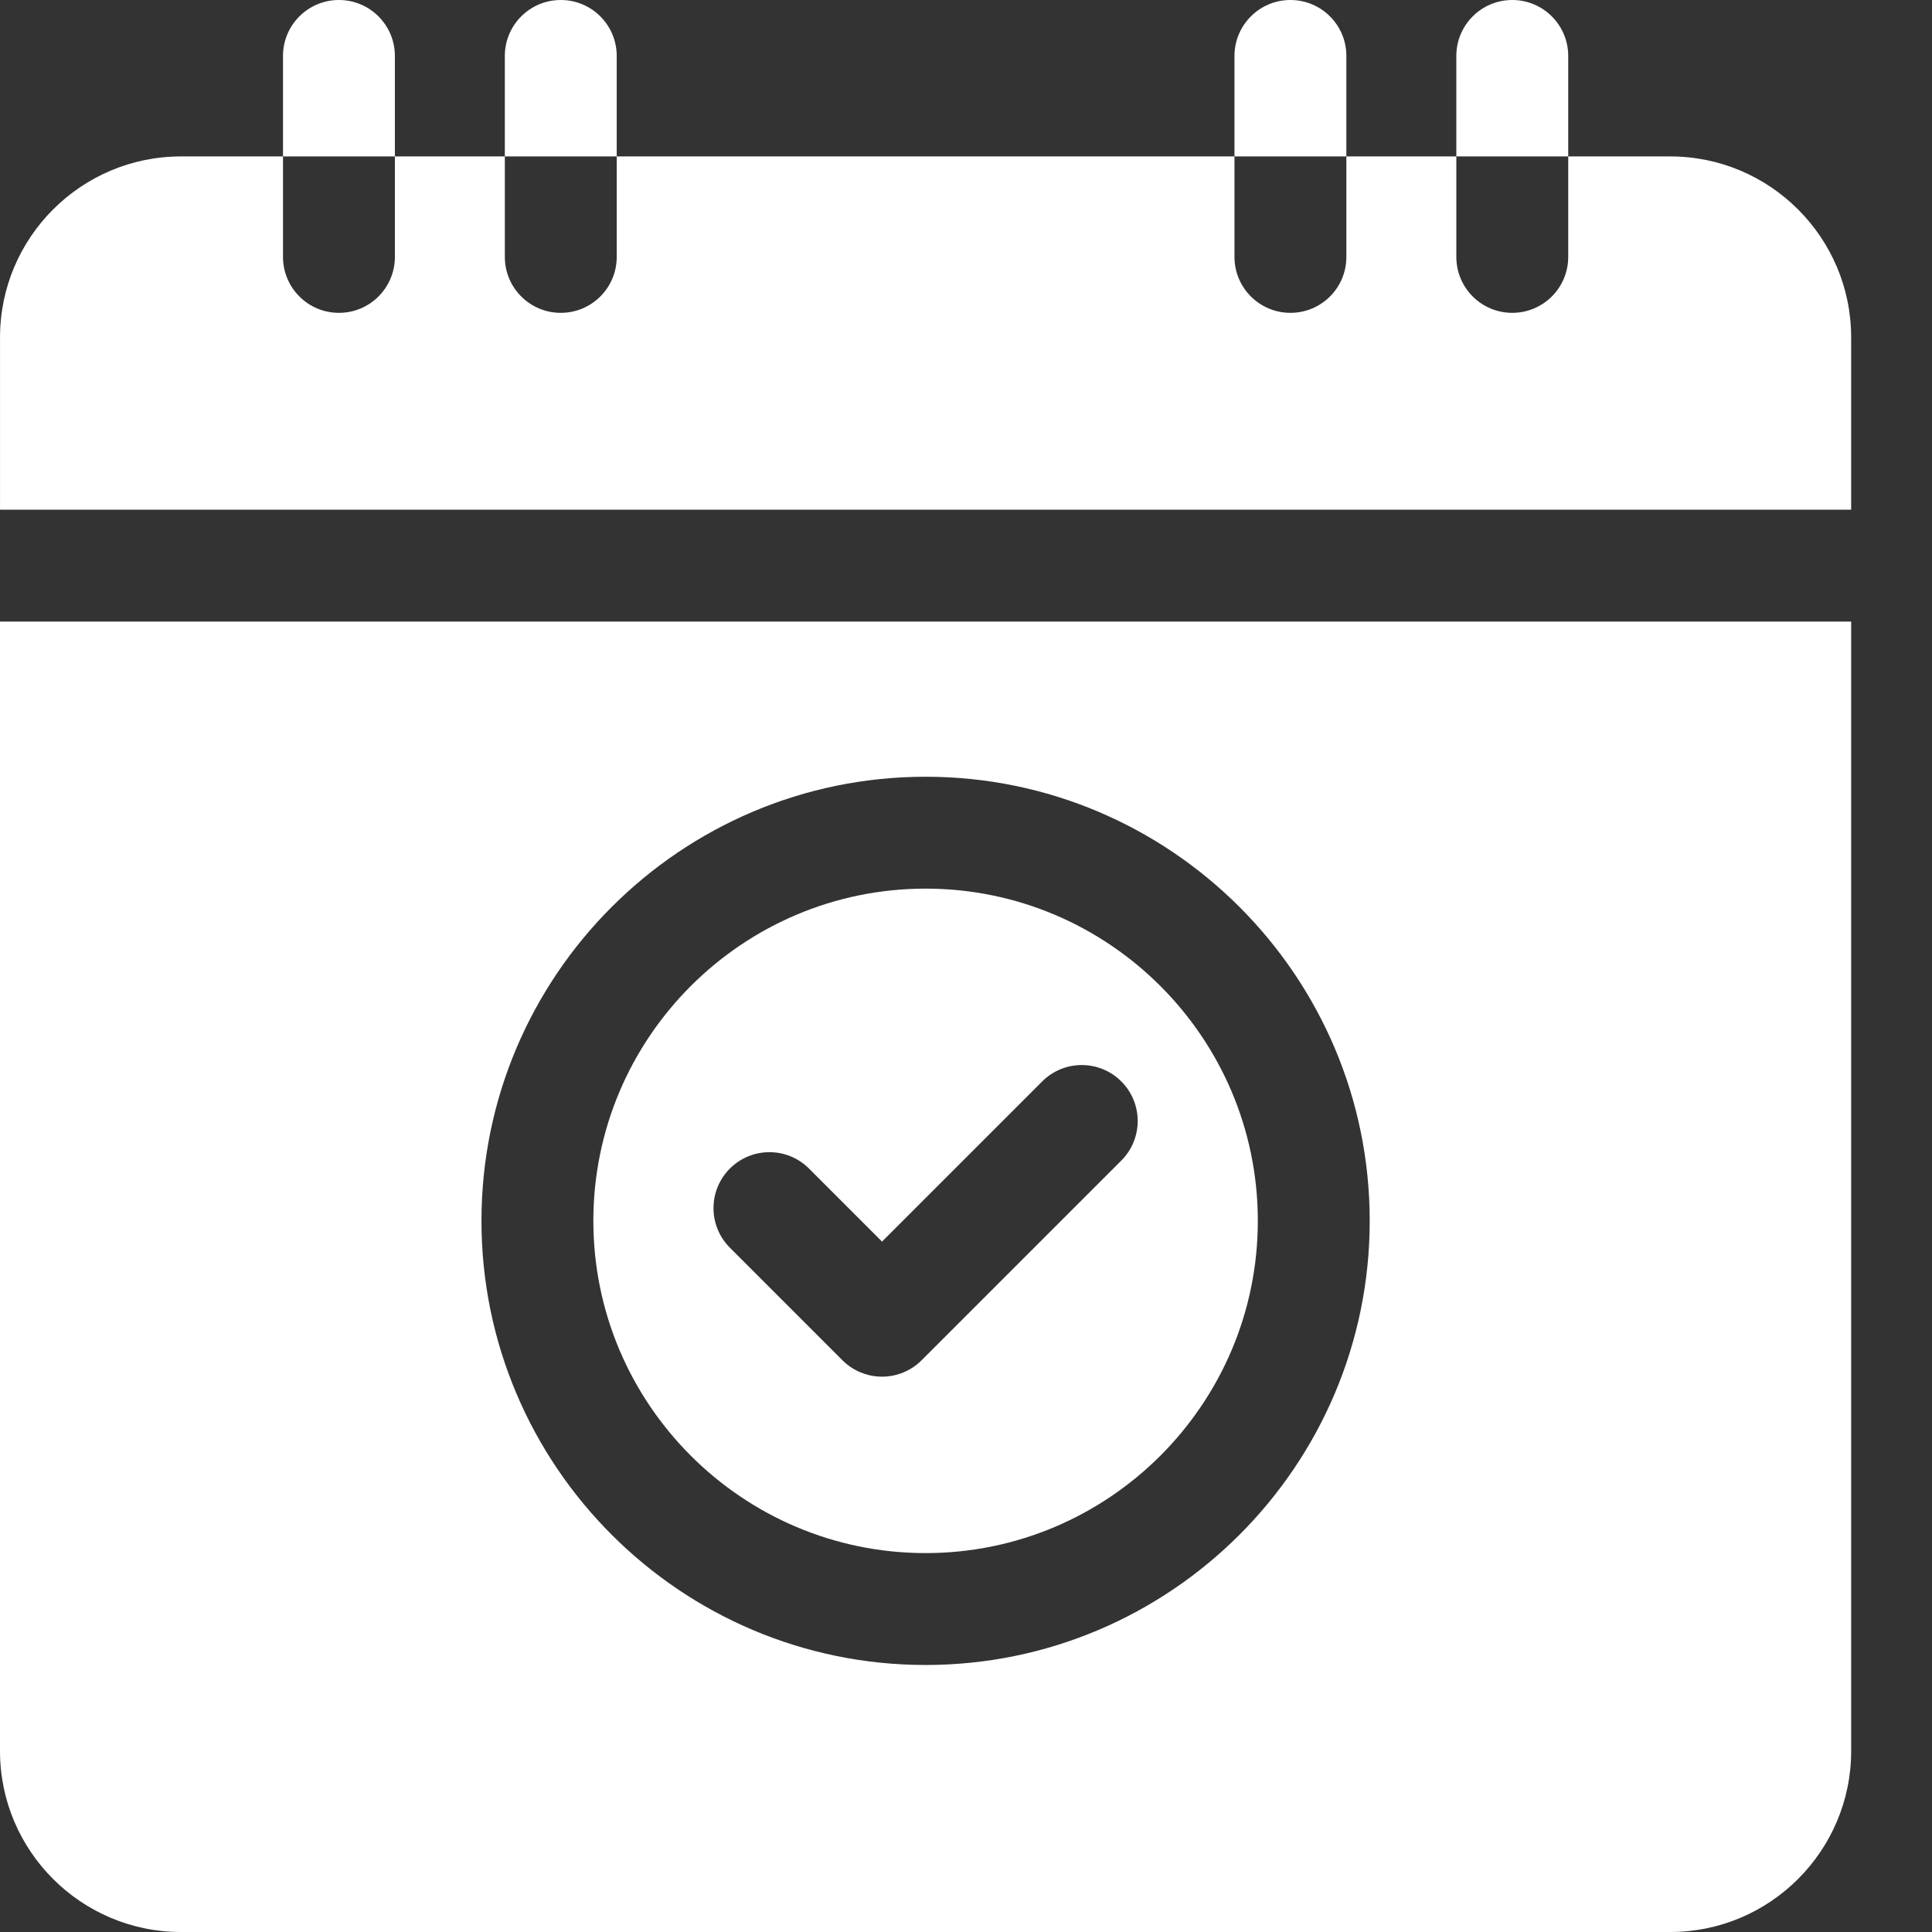 <?xml version="1.0"?>
<svg xmlns="http://www.w3.org/2000/svg" xmlns:xlink="http://www.w3.org/1999/xlink" xmlns:svgjs="http://svgjs.com/svgjs" version="1.1" width="512" height="512" x="0" y="0" viewBox="0 0 512 512" style="enable-background:new 0 0 512 512" xml:space="preserve"><rect x="0" y="0" width="512" height="512" fill="#333333" stroke="none"/><g><path xmlns="http://www.w3.org/2000/svg" d="m245.293 411.586c48.547 0 88.043-39.496 88.043-88.047 0-48.547-39.496-88.043-88.043-88.043-48.551 0-88.047 39.496-88.047 88.043 0 48.551 39.496 88.047 88.047 88.047zm-51.867-101.902c5.789-5.793 15.176-5.793 20.969 0l19.352 19.352 42.445-42.445c5.793-5.789 15.18-5.789 20.969 0 5.789 5.789 5.789 15.176 0 20.969l-52.93 52.93c-2.781 2.781-6.551 4.34-10.484 4.34s-7.703-1.559-10.484-4.34l-29.836-29.84c-5.789-5.789-5.789-15.176 0-20.965zm0 0" fill="#ffffff" data-original="#000000" style=""/><path xmlns="http://www.w3.org/2000/svg" d="m0 464.051c0 26.438 21.512 47.949 47.949 47.949h394.68c26.438 0 47.949-21.512 47.949-47.949v-299.32h-490.578zm245.293-258.207c64.898 0 117.695 52.797 117.695 117.695 0 64.898-52.797 117.699-117.695 117.699-64.898 0-117.699-52.801-117.699-117.699 0-64.898 52.801-117.695 117.699-117.695zm0 0" fill="#ffffff" data-original="#000000" style=""/><path xmlns="http://www.w3.org/2000/svg" d="m490.574 135.078v-45.676c0-26.441-21.508-47.949-47.949-47.949h-27.031v26.629c0 8.195-6.645 14.824-14.828 14.824-8.191 0-14.824-6.629-14.824-14.824v-26.629h-29.141v26.629c0 8.195-6.629 14.824-14.824 14.824-8.184 0-14.828-6.629-14.828-14.824v-26.629h-163.711v26.629c0 8.195-6.641 14.824-14.824 14.824-8.195 0-14.828-6.629-14.828-14.824v-26.629h-29.137v26.629c0 8.195-6.645 14.824-14.828 14.824-8.184 0-14.824-6.629-14.824-14.824v-26.629h-27.043c-26.441 0-47.949 21.508-47.949 47.949v45.676zm0 0" fill="#ffffff" data-original="#000000" style=""/><path xmlns="http://www.w3.org/2000/svg" d="m415.594 14.824c0-8.184-6.645-14.824-14.828-14.824-8.191 0-14.824 6.641-14.824 14.824v26.629h29.652zm0 0" fill="#ffffff" data-original="#000000" style=""/><path xmlns="http://www.w3.org/2000/svg" d="m356.801 14.824c0-8.184-6.629-14.824-14.824-14.824-8.184 0-14.828 6.641-14.828 14.824v26.629h29.652zm0 0" fill="#ffffff" data-original="#000000" style=""/><path xmlns="http://www.w3.org/2000/svg" d="m163.438 14.824c0-8.184-6.641-14.824-14.824-14.824-8.195 0-14.828 6.641-14.828 14.824v26.629h29.652zm0 0" fill="#ffffff" data-original="#000000" style=""/><path xmlns="http://www.w3.org/2000/svg" d="m104.648 14.824c0-8.184-6.645-14.824-14.828-14.824-8.184 0-14.824 6.641-14.824 14.824v26.629h29.652zm0 0" fill="#ffffff" data-original="#000000" style=""/></g></svg>
